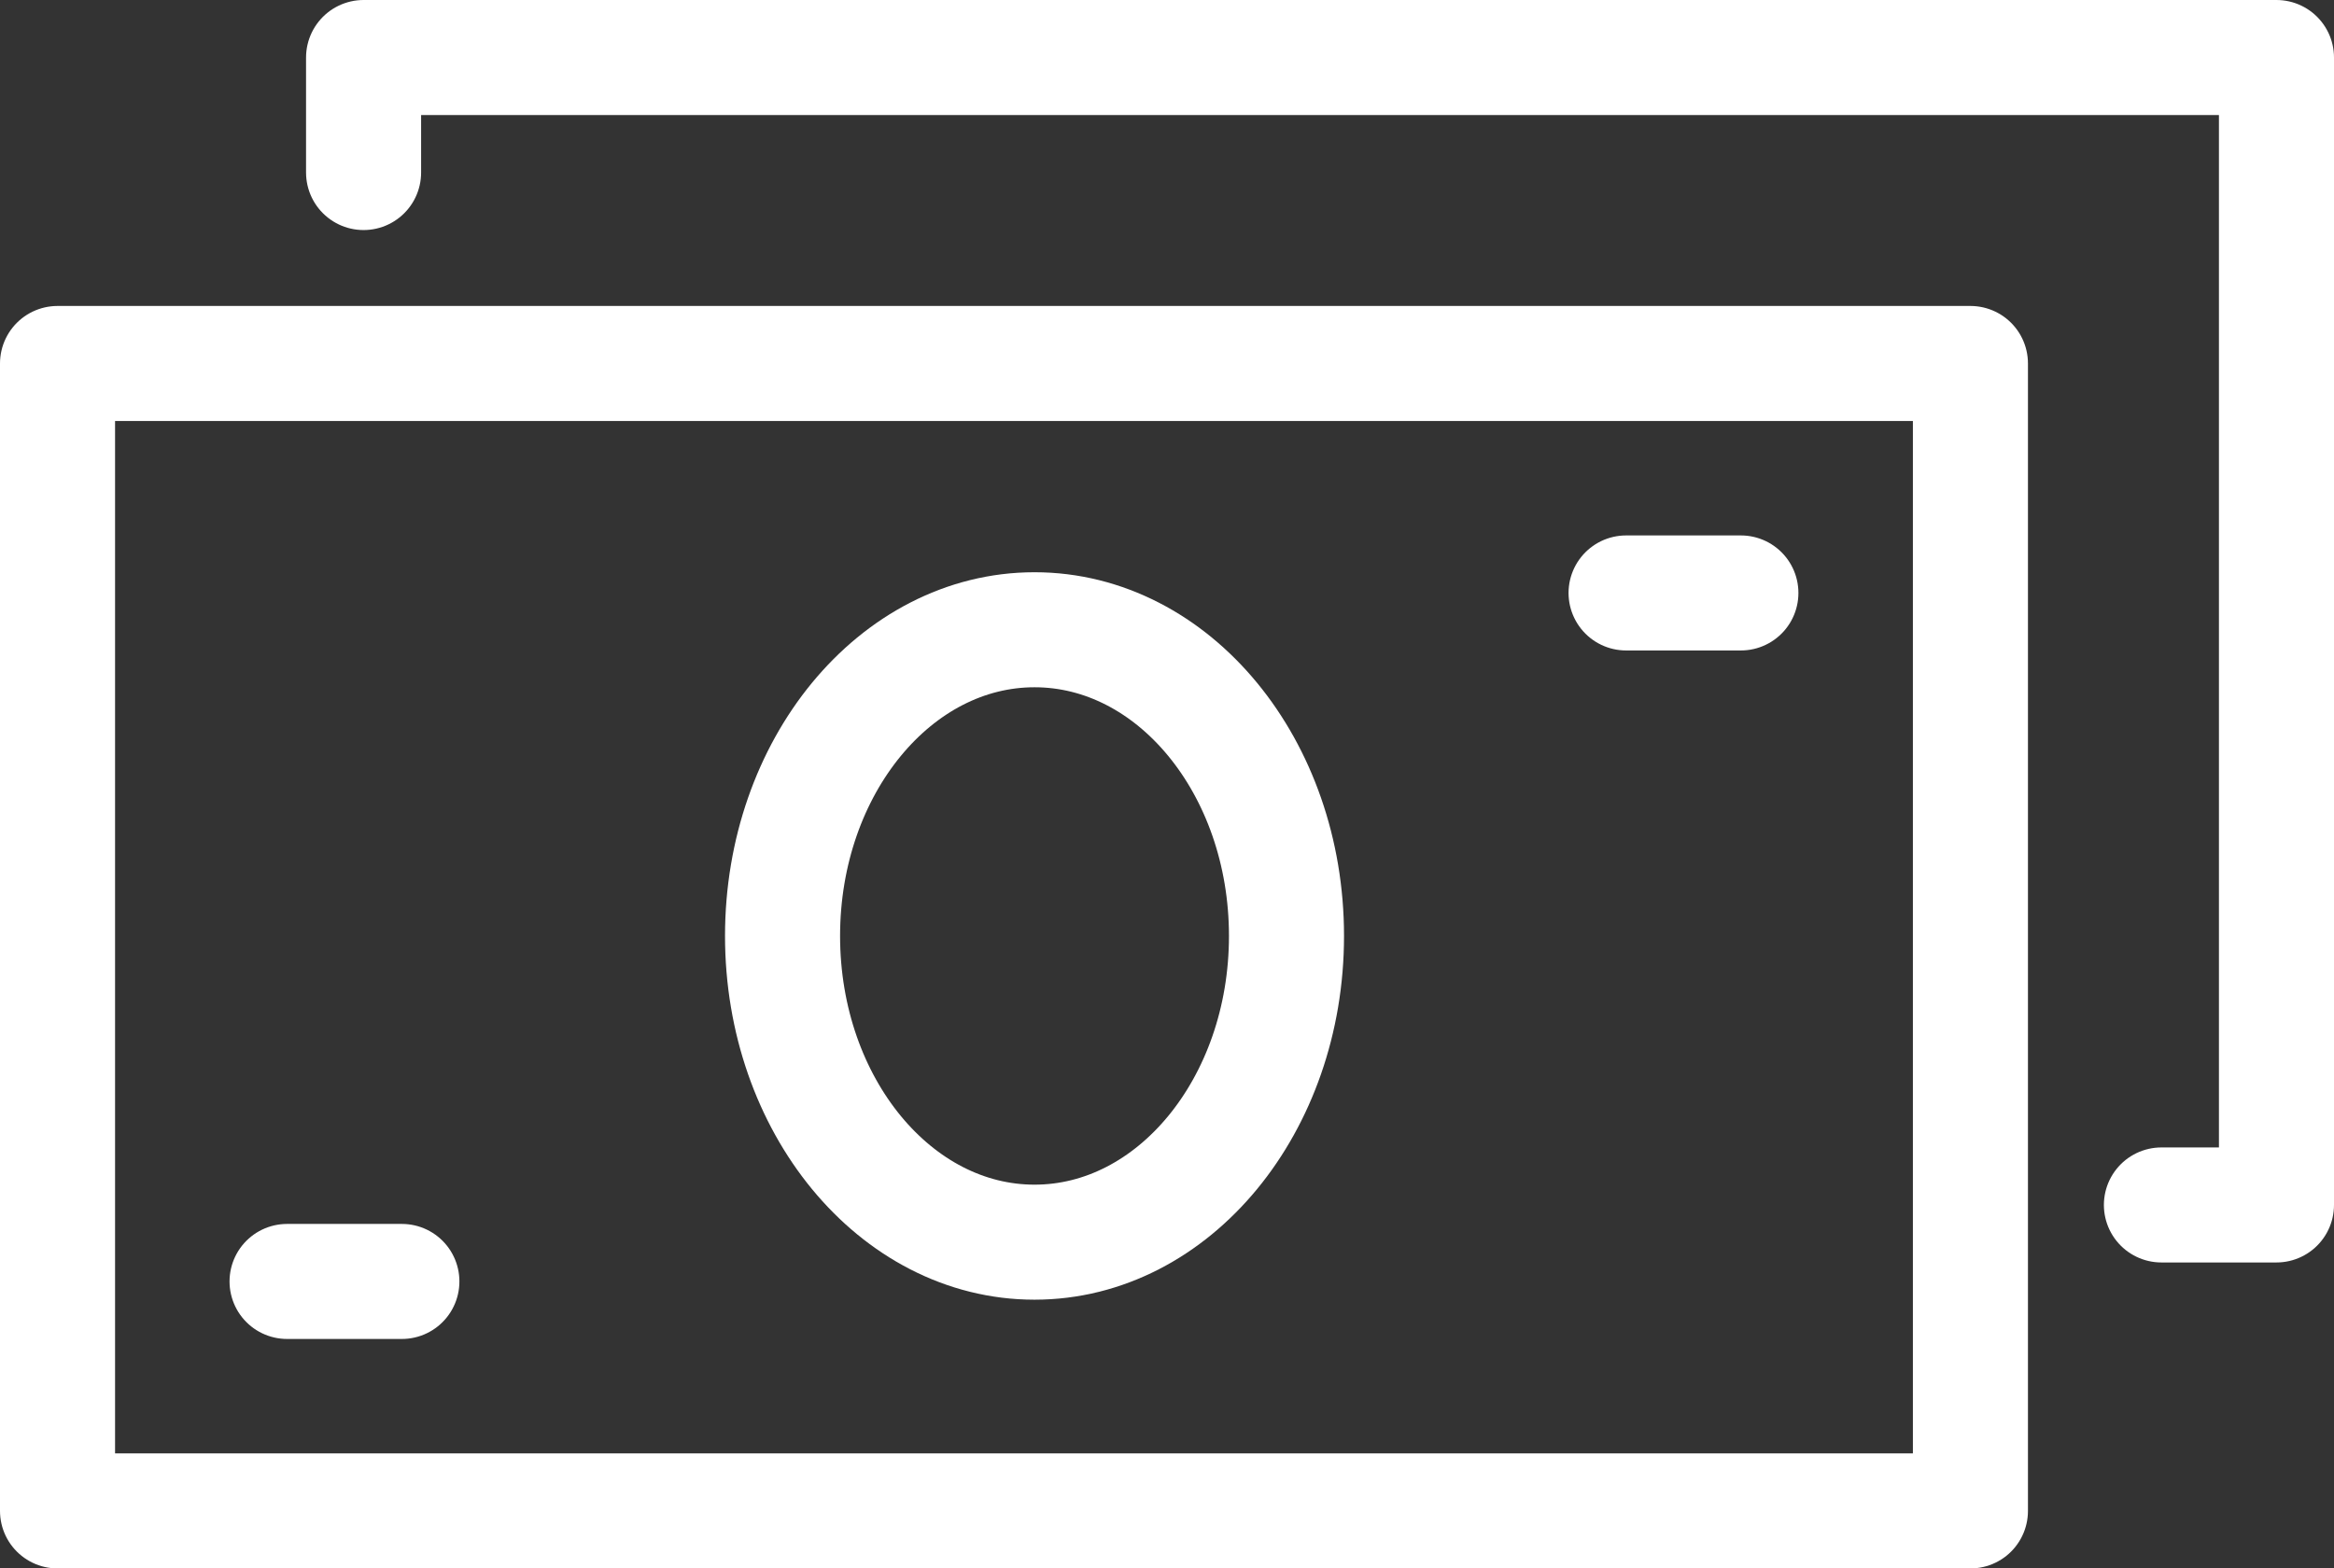 <svg xmlns="http://www.w3.org/2000/svg" width="28.4" height="19.09" viewBox="0 0 28.4 19.09"><rect x="0" y="0" width="28.4" height="19.09" fill="#333333" stroke="none"/><defs><style>.a{fill:none;stroke:#fff;stroke-linecap:round;stroke-linejoin:round;stroke-miterlimit:10;stroke-width:1.4px;}</style></defs><g transform="translate(0.7 0.7)"><g transform="translate(0 0)"><rect class="a" width="23.276" height="13.966" transform="translate(0 3.724)"/><path class="a" d="M9,2.4V1H32.276V14.966h-1.4" transform="translate(-5.276 -1)"/><path class="a" d="M26.084,19.689c0,2.059-1.373,3.727-3.066,3.727s-3.066-1.669-3.066-3.727,1.373-3.727,3.066-3.727S26.084,17.63,26.084,19.689Z" transform="translate(-11.13 -8.997)"/></g><line class="a" x2="1.397" transform="translate(19.086 6.517)"/><line class="a" x2="1.397" transform="translate(2.793 14.897)"/></g></svg>